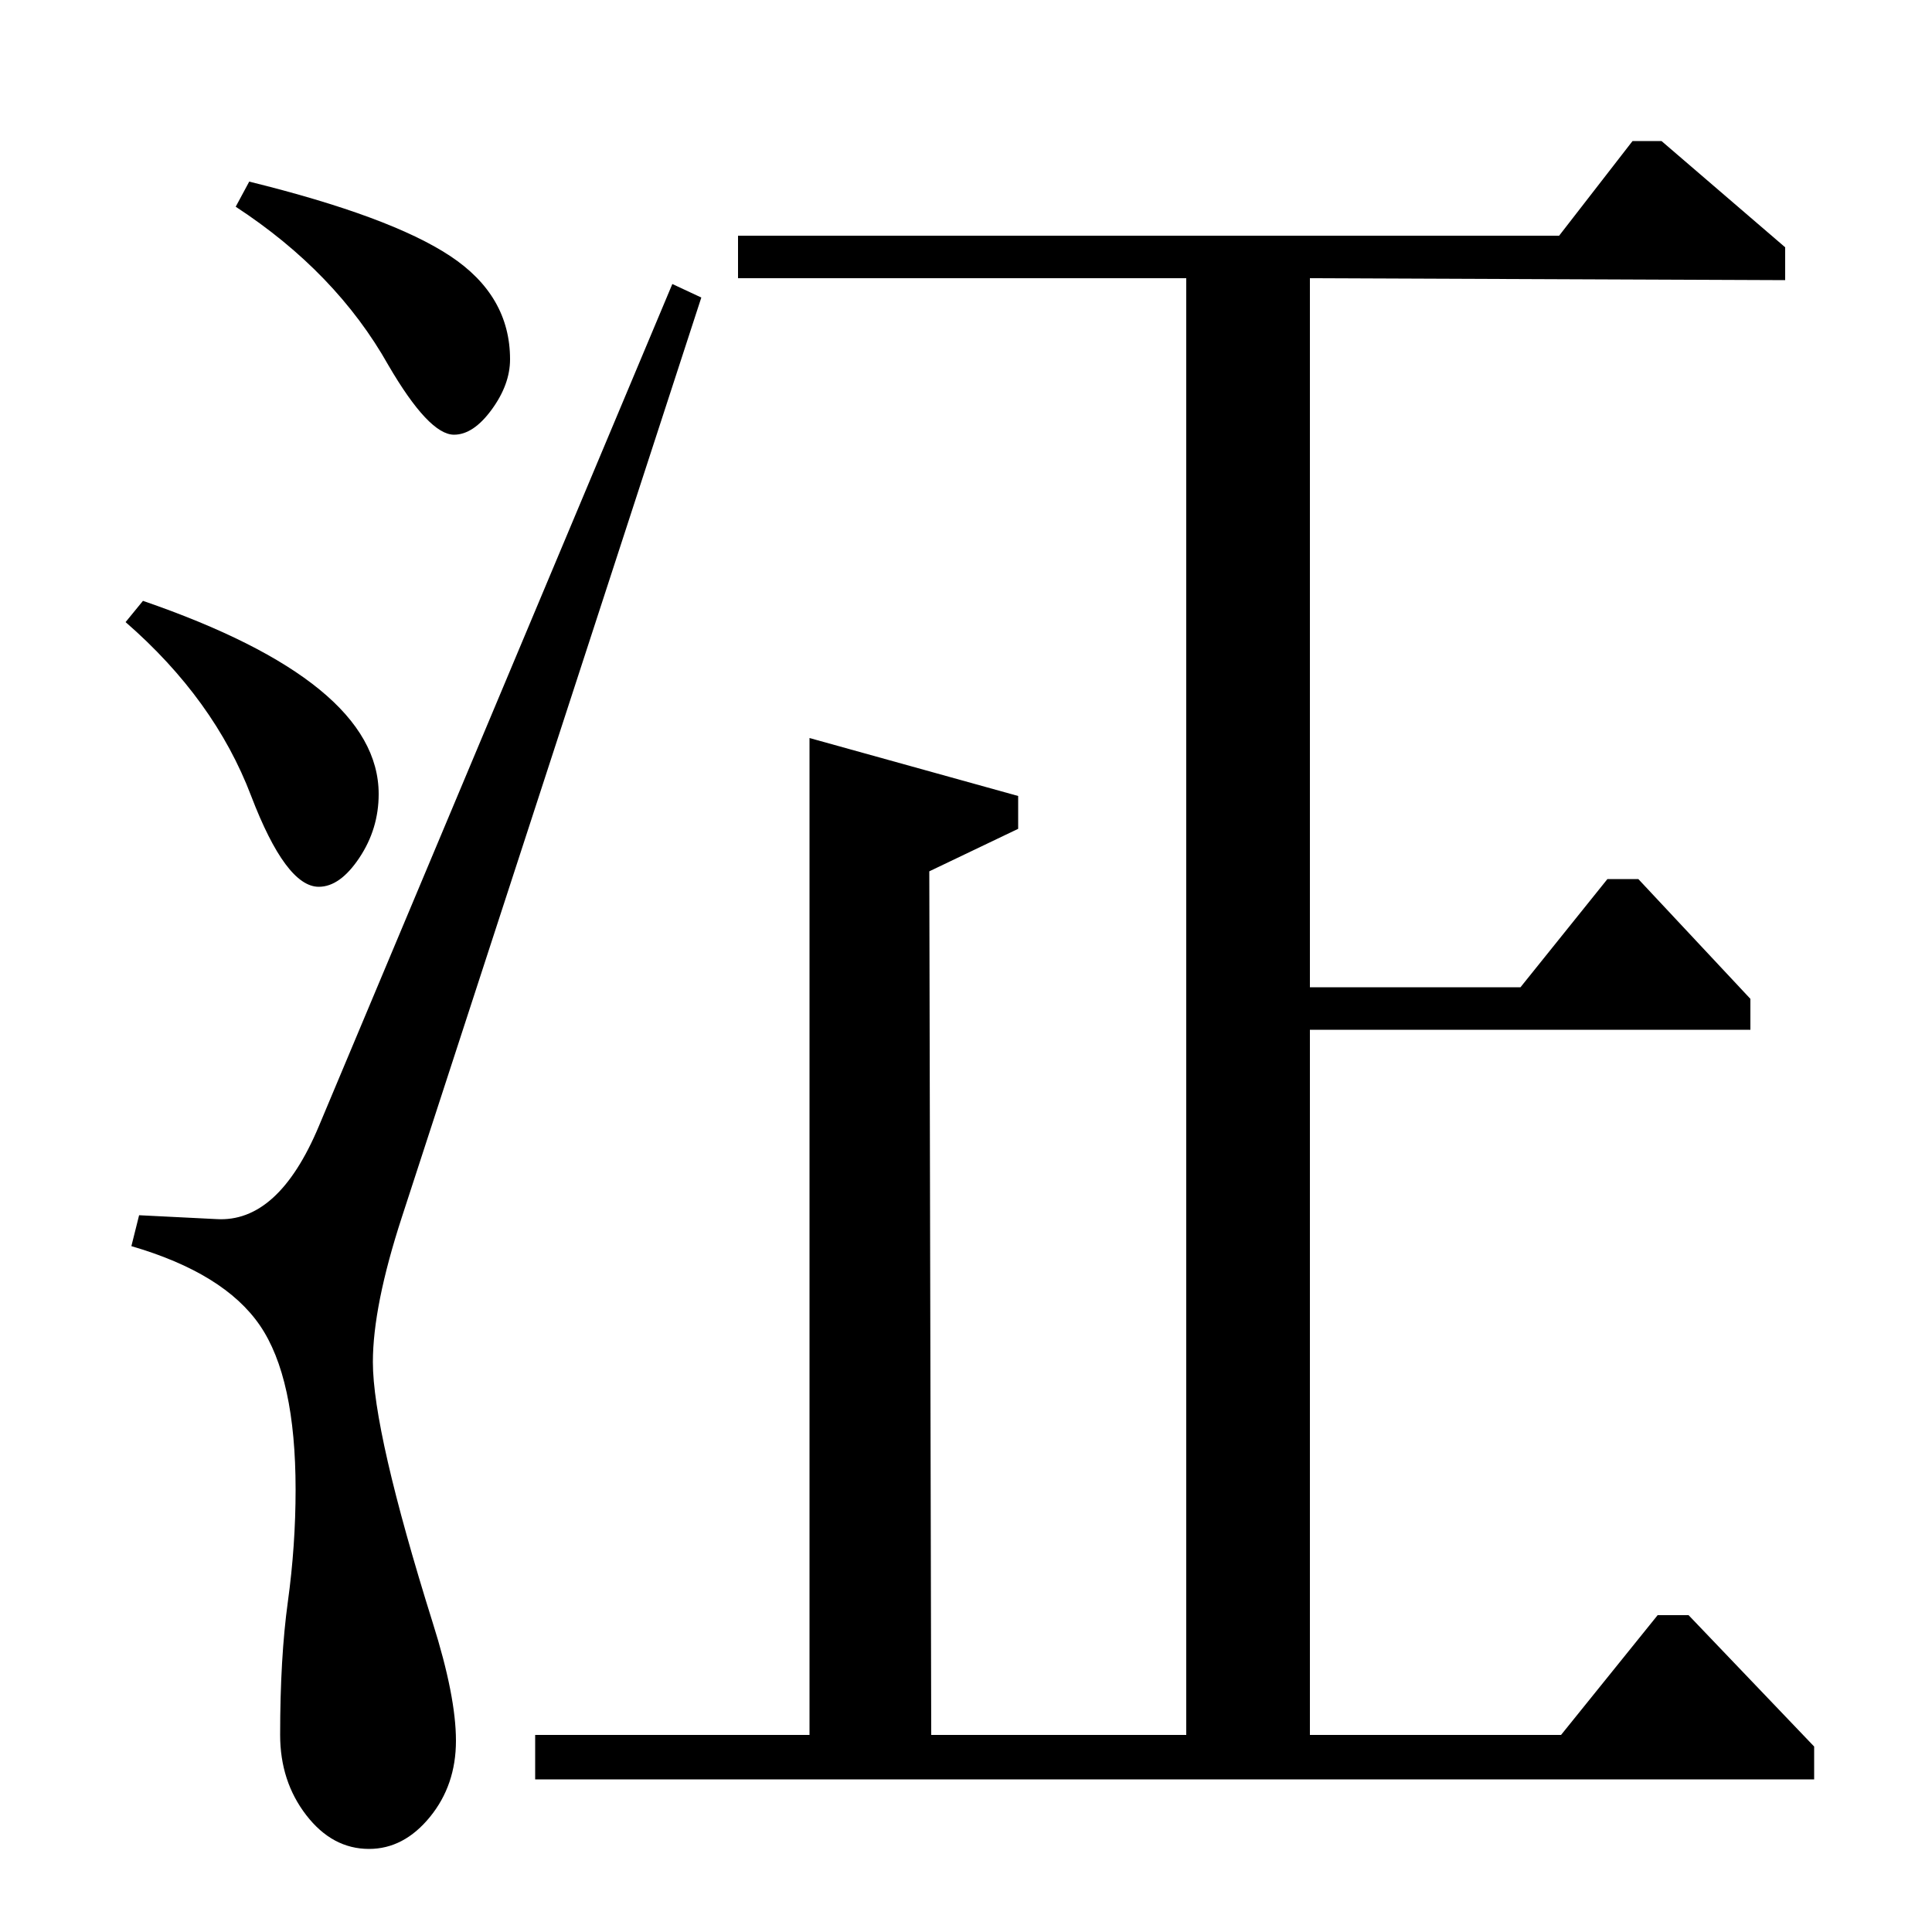 <?xml version="1.0" standalone="no"?>
<!DOCTYPE svg PUBLIC "-//W3C//DTD SVG 1.1//EN" "http://www.w3.org/Graphics/SVG/1.1/DTD/svg11.dtd" >
<svg xmlns="http://www.w3.org/2000/svg" xmlns:xlink="http://www.w3.org/1999/xlink" version="1.1" viewBox="0 -140 1000 1000">
  <g transform="matrix(1 0 0 -1 0 860)">
   <path fill="currentColor"
d="M874 164l65 -68v-17h-662v23h142v516l108 -30v-17l-46 -22l1 -447h132v754h-232v22h425l38 49h15l64 -55v-17l-246 1v-367h109l45 56h16l58 -62v-16h-228v-365h130l50 62h16zM122 893l7 13q73 -18 104 -38.5t31 -53.5q0 -13 -9.5 -26t-19.5 -13q-13 0 -34 36
q-27 48 -79 82zM65 678l9 11q122 -42 122 -100q0 -18 -10 -33t-21 -15q-17 0 -35 47q-19 50 -65 90zM72 371l40 -2q32 -2 53 48l183 436l15 -7l-155 -476q-15 -46 -15 -75q0 -36 31 -135q12 -38 12 -61t-13.5 -39.5t-31.5 -16.5q-19 0 -32.5 17.5t-13.5 41.5q0 40 4 69t4 58
q0 58 -18.5 85t-66.5 41z" />
  </g>

</svg>

